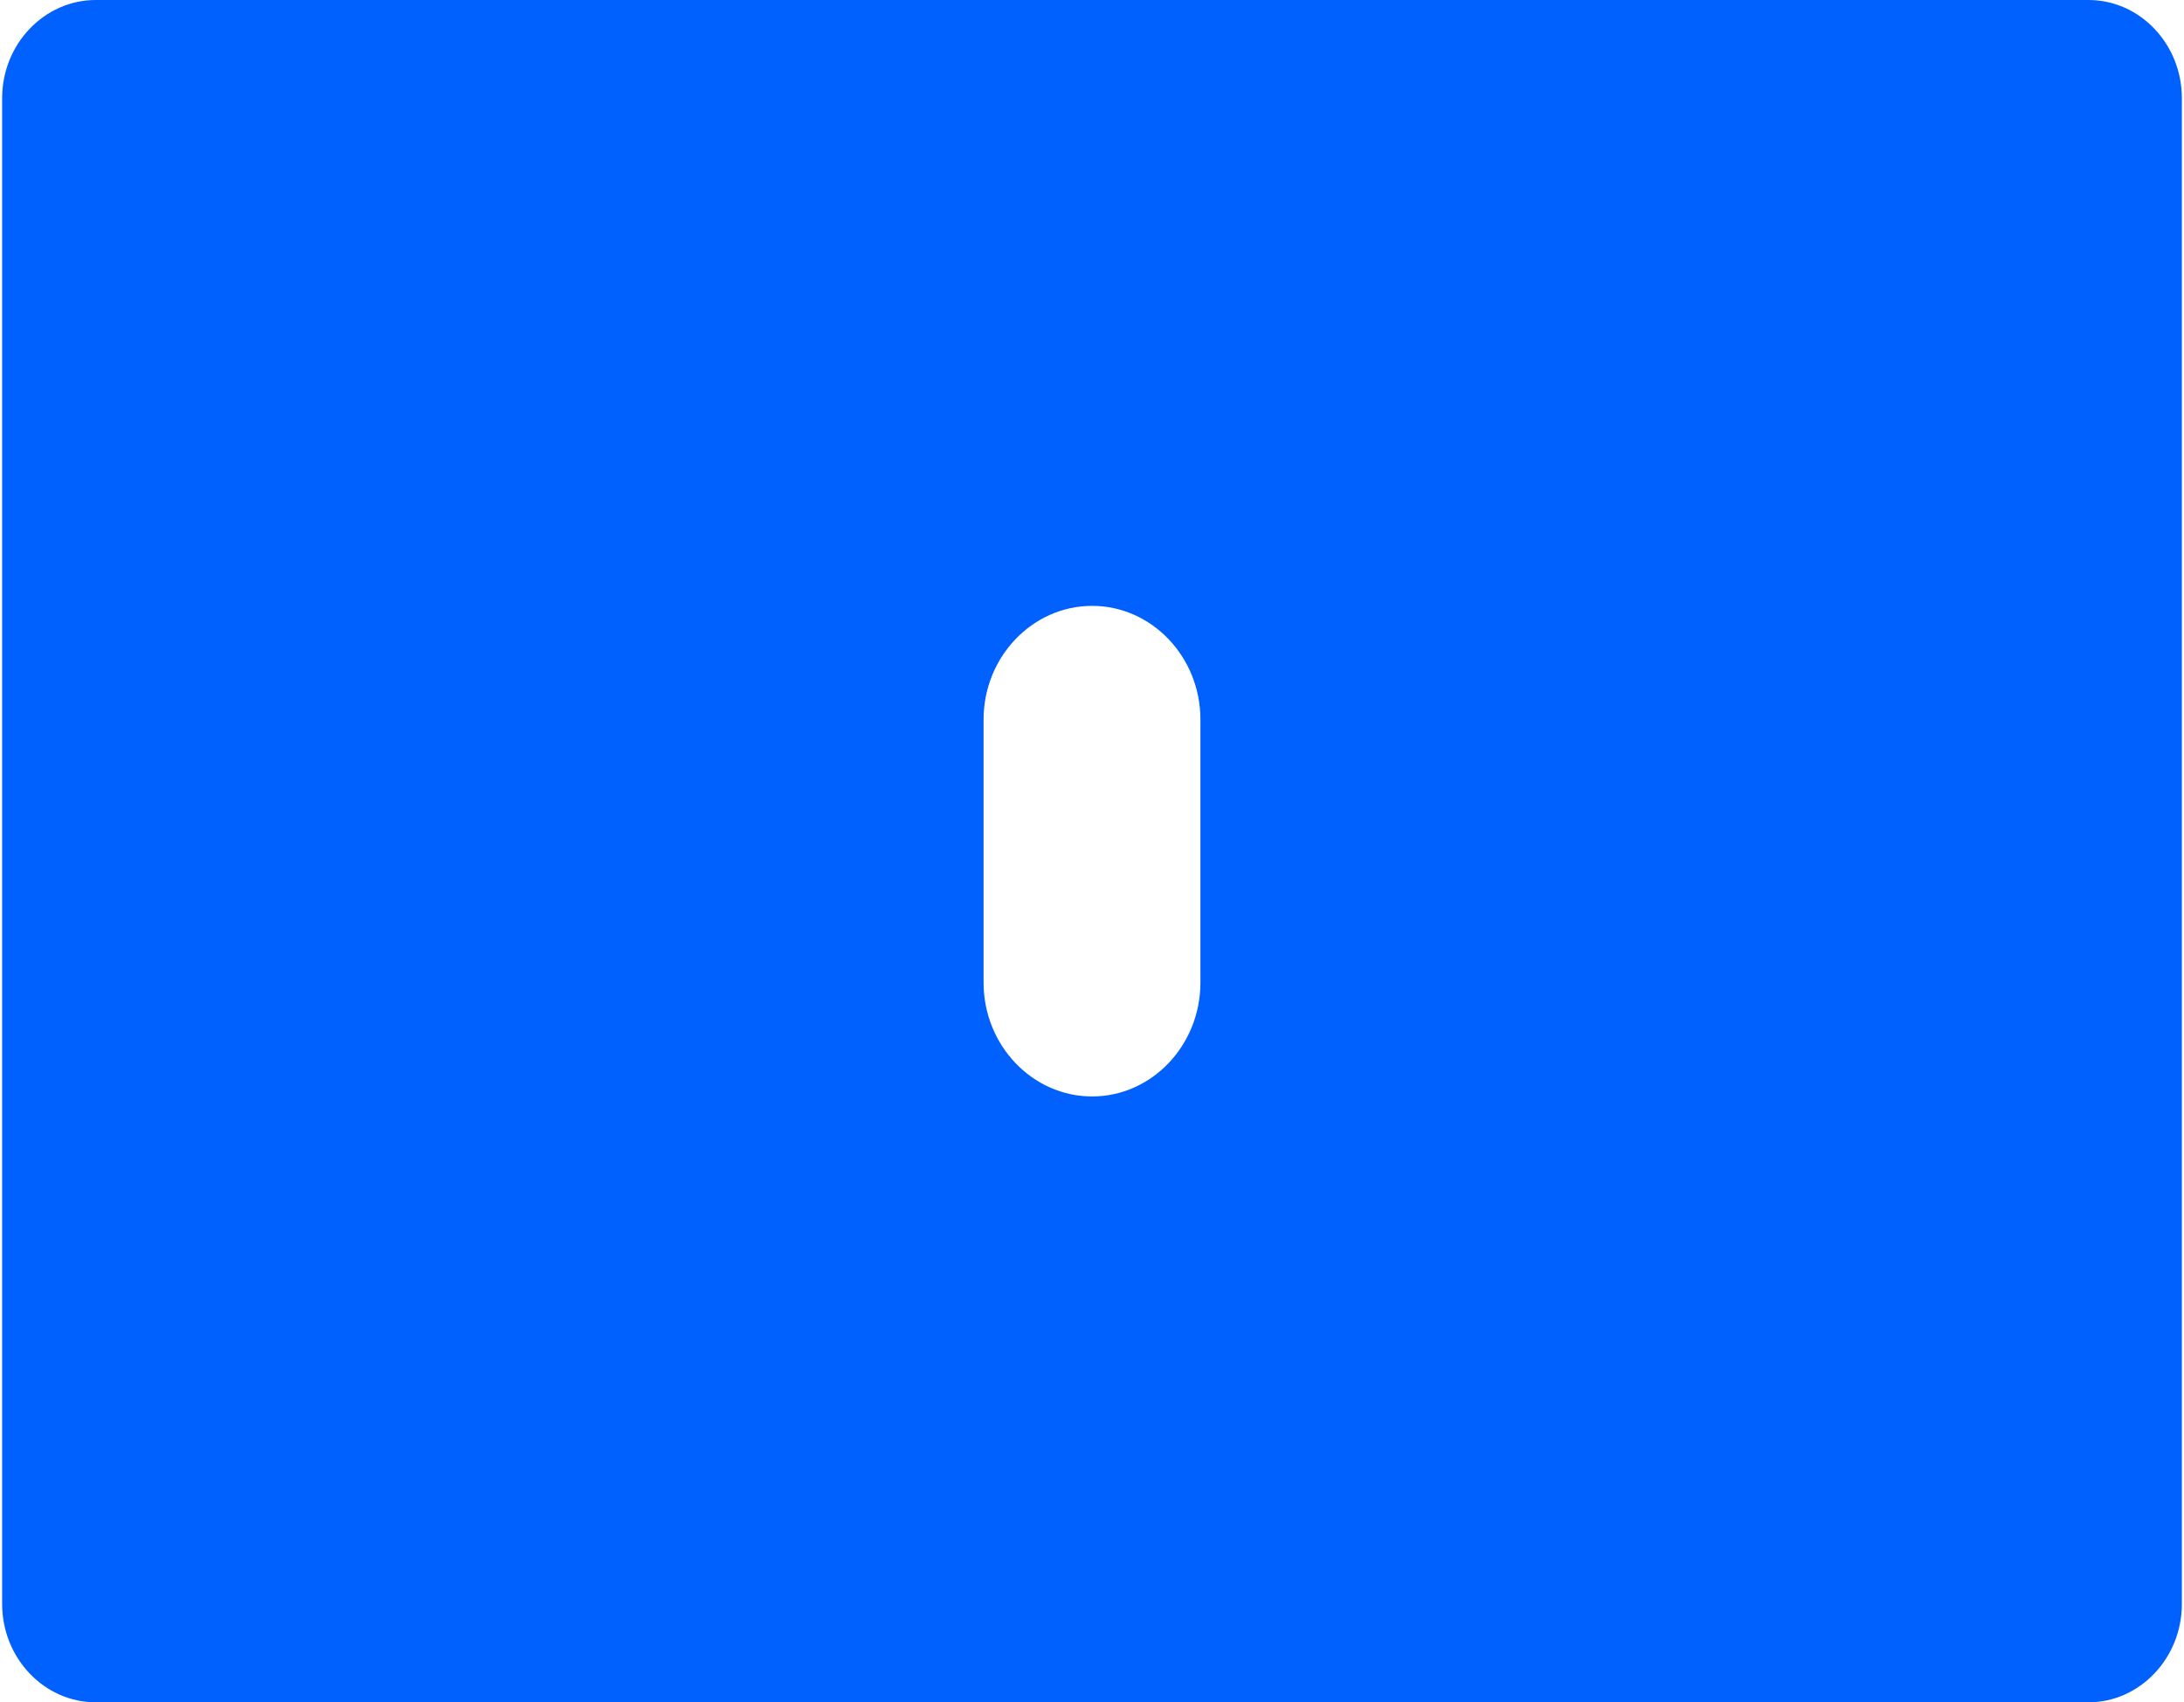 <svg xmlns="http://www.w3.org/2000/svg" width="213" height="166" viewBox="0 0 106.65 83.28" shape-rendering="geometricPrecision" text-rendering="geometricPrecision" image-rendering="optimizeQuality" fill-rule="evenodd" clip-rule="evenodd"><path d="M96.63 0h5.45c2.52 0 4.57 2.16 4.57 4.8v73.67c0 2.65-2.06 4.81-4.57 4.81H4.58C2.06 83.28 0 81.12 0 78.47V4.8C0 2.16 2.06 0 4.58 0h92.05zm-43.3 53.64c-2.92 0-5.31-2.5-5.31-5.57V35.2c0-3.06 2.39-5.56 5.31-5.56 2.92 0 5.3 2.5 5.3 5.56v12.87c0 3.07-2.38 5.57-5.3 5.57z" fill="#0061fe"/></svg>